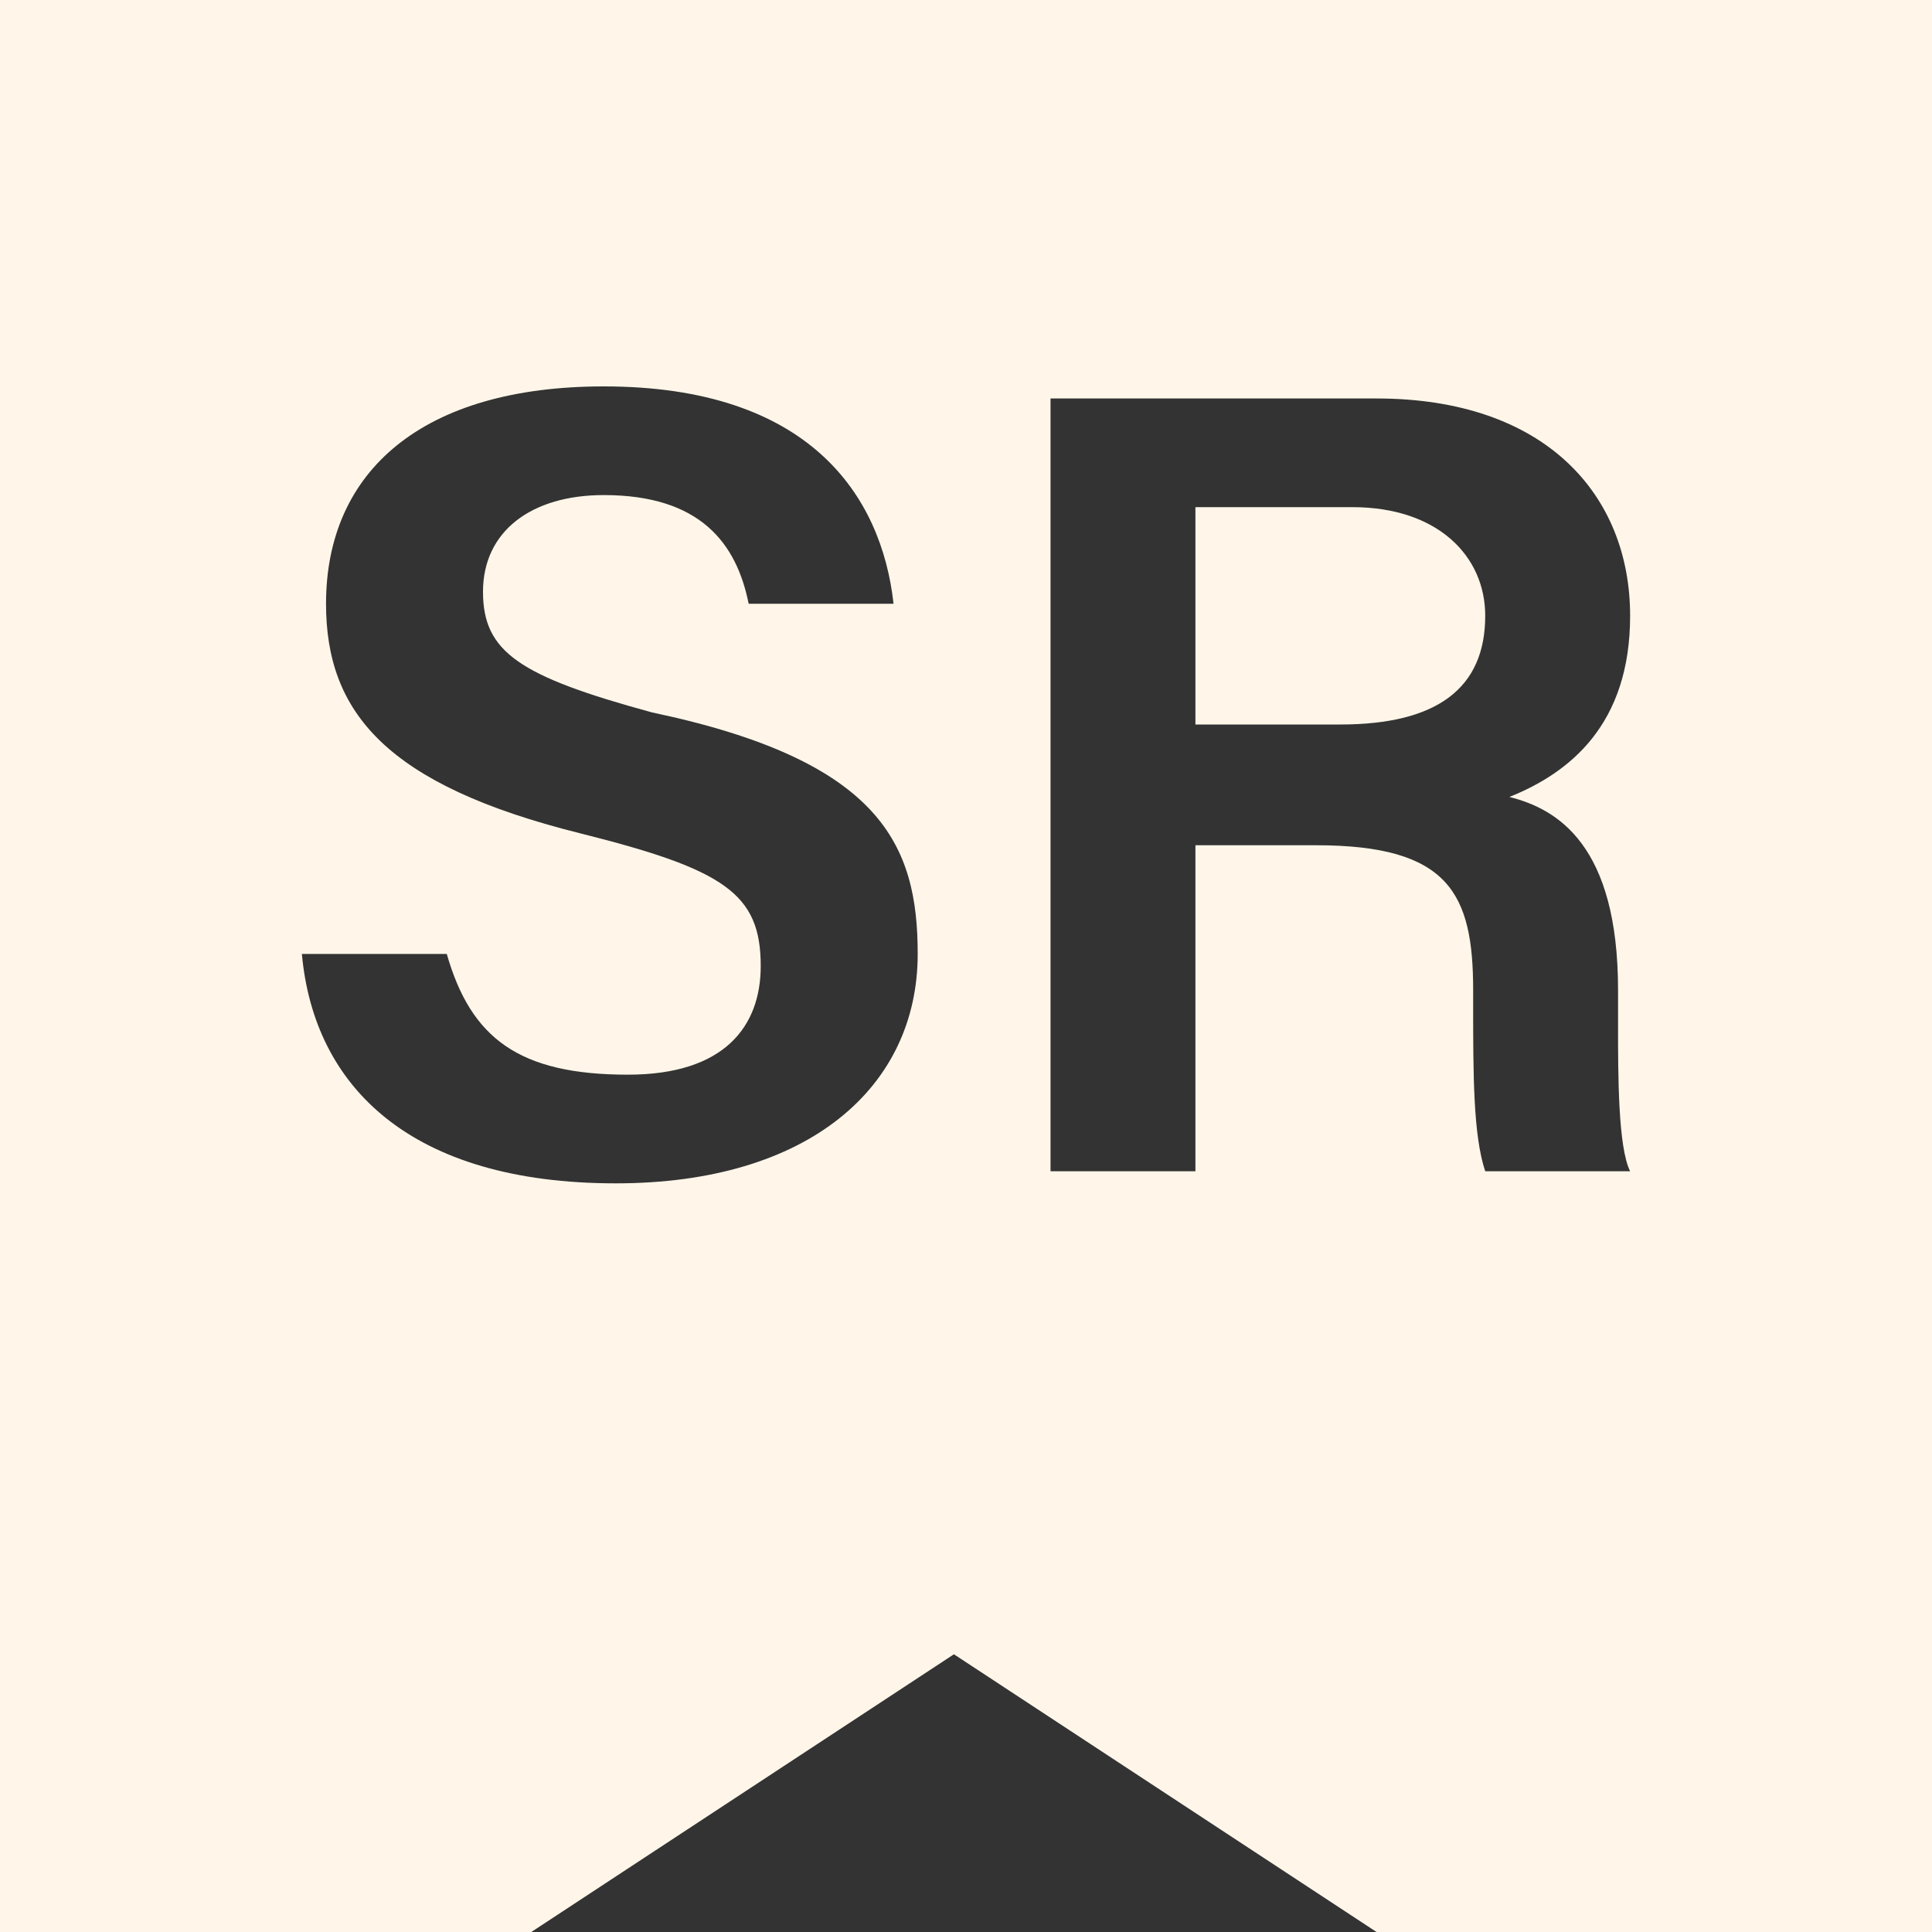 <?xml version="1.0" encoding="utf-8"?>
<!-- Generator: Adobe Illustrator 25.1.0, SVG Export Plug-In . SVG Version: 6.00 Build 0)  -->
<svg version="1.1"
	 id="svg2" sodipodi:docname="splitter.svg" xmlns:cc="http://creativecommons.org/ns#" xmlns:dc="http://purl.org/dc/elements/1.1/" xmlns:inkscape="http://www.inkscape.org/namespaces/inkscape" xmlns:rdf="http://www.w3.org/1999/02/22-rdf-syntax-ns#" xmlns:sodipodi="http://sodipodi.sourceforge.net/DTD/sodipodi-0.dtd" xmlns:svg="http://www.w3.org/2000/svg"
	 xmlns="http://www.w3.org/2000/svg" xmlns:xlink="http://www.w3.org/1999/xlink" x="0px" y="0px" width="16px" height="16px"
	 viewBox="0 0 16 16" style="enable-background:new 0 0 16 16;" xml:space="preserve">
<rect x="0" y="0" width="16" height="16" fill="#333333" stroke="none"/>
<style type="text/css">
	.st0{fill:#FFF6E9;}
</style>
<sodipodi:namedview  bordercolor="#666666" borderopacity="1.0" id="base" inkscape:current-layer="layer1" inkscape:cx="9.1384582" inkscape:cy="6.0033364" inkscape:document-units="px" inkscape:guide-bbox="true" inkscape:pageopacity="0.0" inkscape:pageshadow="2" inkscape:window-height="821" inkscape:window-maximized="0" inkscape:window-width="784" inkscape:window-x="0" inkscape:window-y="0" inkscape:zoom="23.18754" pagecolor="#ffffff" showgrid="false" showguides="true">
	</sodipodi:namedview>
<g>
	<g>
		<path class="st0" d="M11.2,4.2H9.9v1.8h1.2c0.8,0,1.2-0.3,1.2-0.9C12.3,4.6,11.9,4.2,11.2,4.2z"/>
	</g>
	<g>
		<path class="st0" d="M0,0v16l4.4,0l3.5-2.3l3.5,2.3H16V0H0z M5.1,9.8C3.4,9.8,2.6,9,2.5,7.9h1.2c0.2,0.7,0.6,1,1.5,1
			C6,8.9,6.3,8.5,6.3,8c0-0.6-0.3-0.8-1.5-1.1C3.2,6.5,2.7,5.9,2.7,5c0-1.1,0.8-1.8,2.3-1.8c1.7,0,2.3,0.9,2.4,1.8H6.2
			C6.1,4.5,5.8,4.1,5,4.1c-0.6,0-1,0.3-1,0.8c0,0.5,0.3,0.7,1.4,1c1.9,0.4,2.2,1.1,2.2,2C7.6,9,6.7,9.8,5.1,9.8z M13.4,8.2v0.3
			c0,0.4,0,1,0.1,1.2h-1.2c-0.1-0.3-0.1-0.8-0.1-1.4V8.2C12.2,7.4,12,7,10.9,7H9.9v2.7H8.7V3.3h2.7c1.4,0,2.1,0.8,2.1,1.8
			c0,0.9-0.5,1.3-1,1.5C12.9,6.7,13.4,7,13.4,8.2z"/>
	</g>
</g>
</svg>

